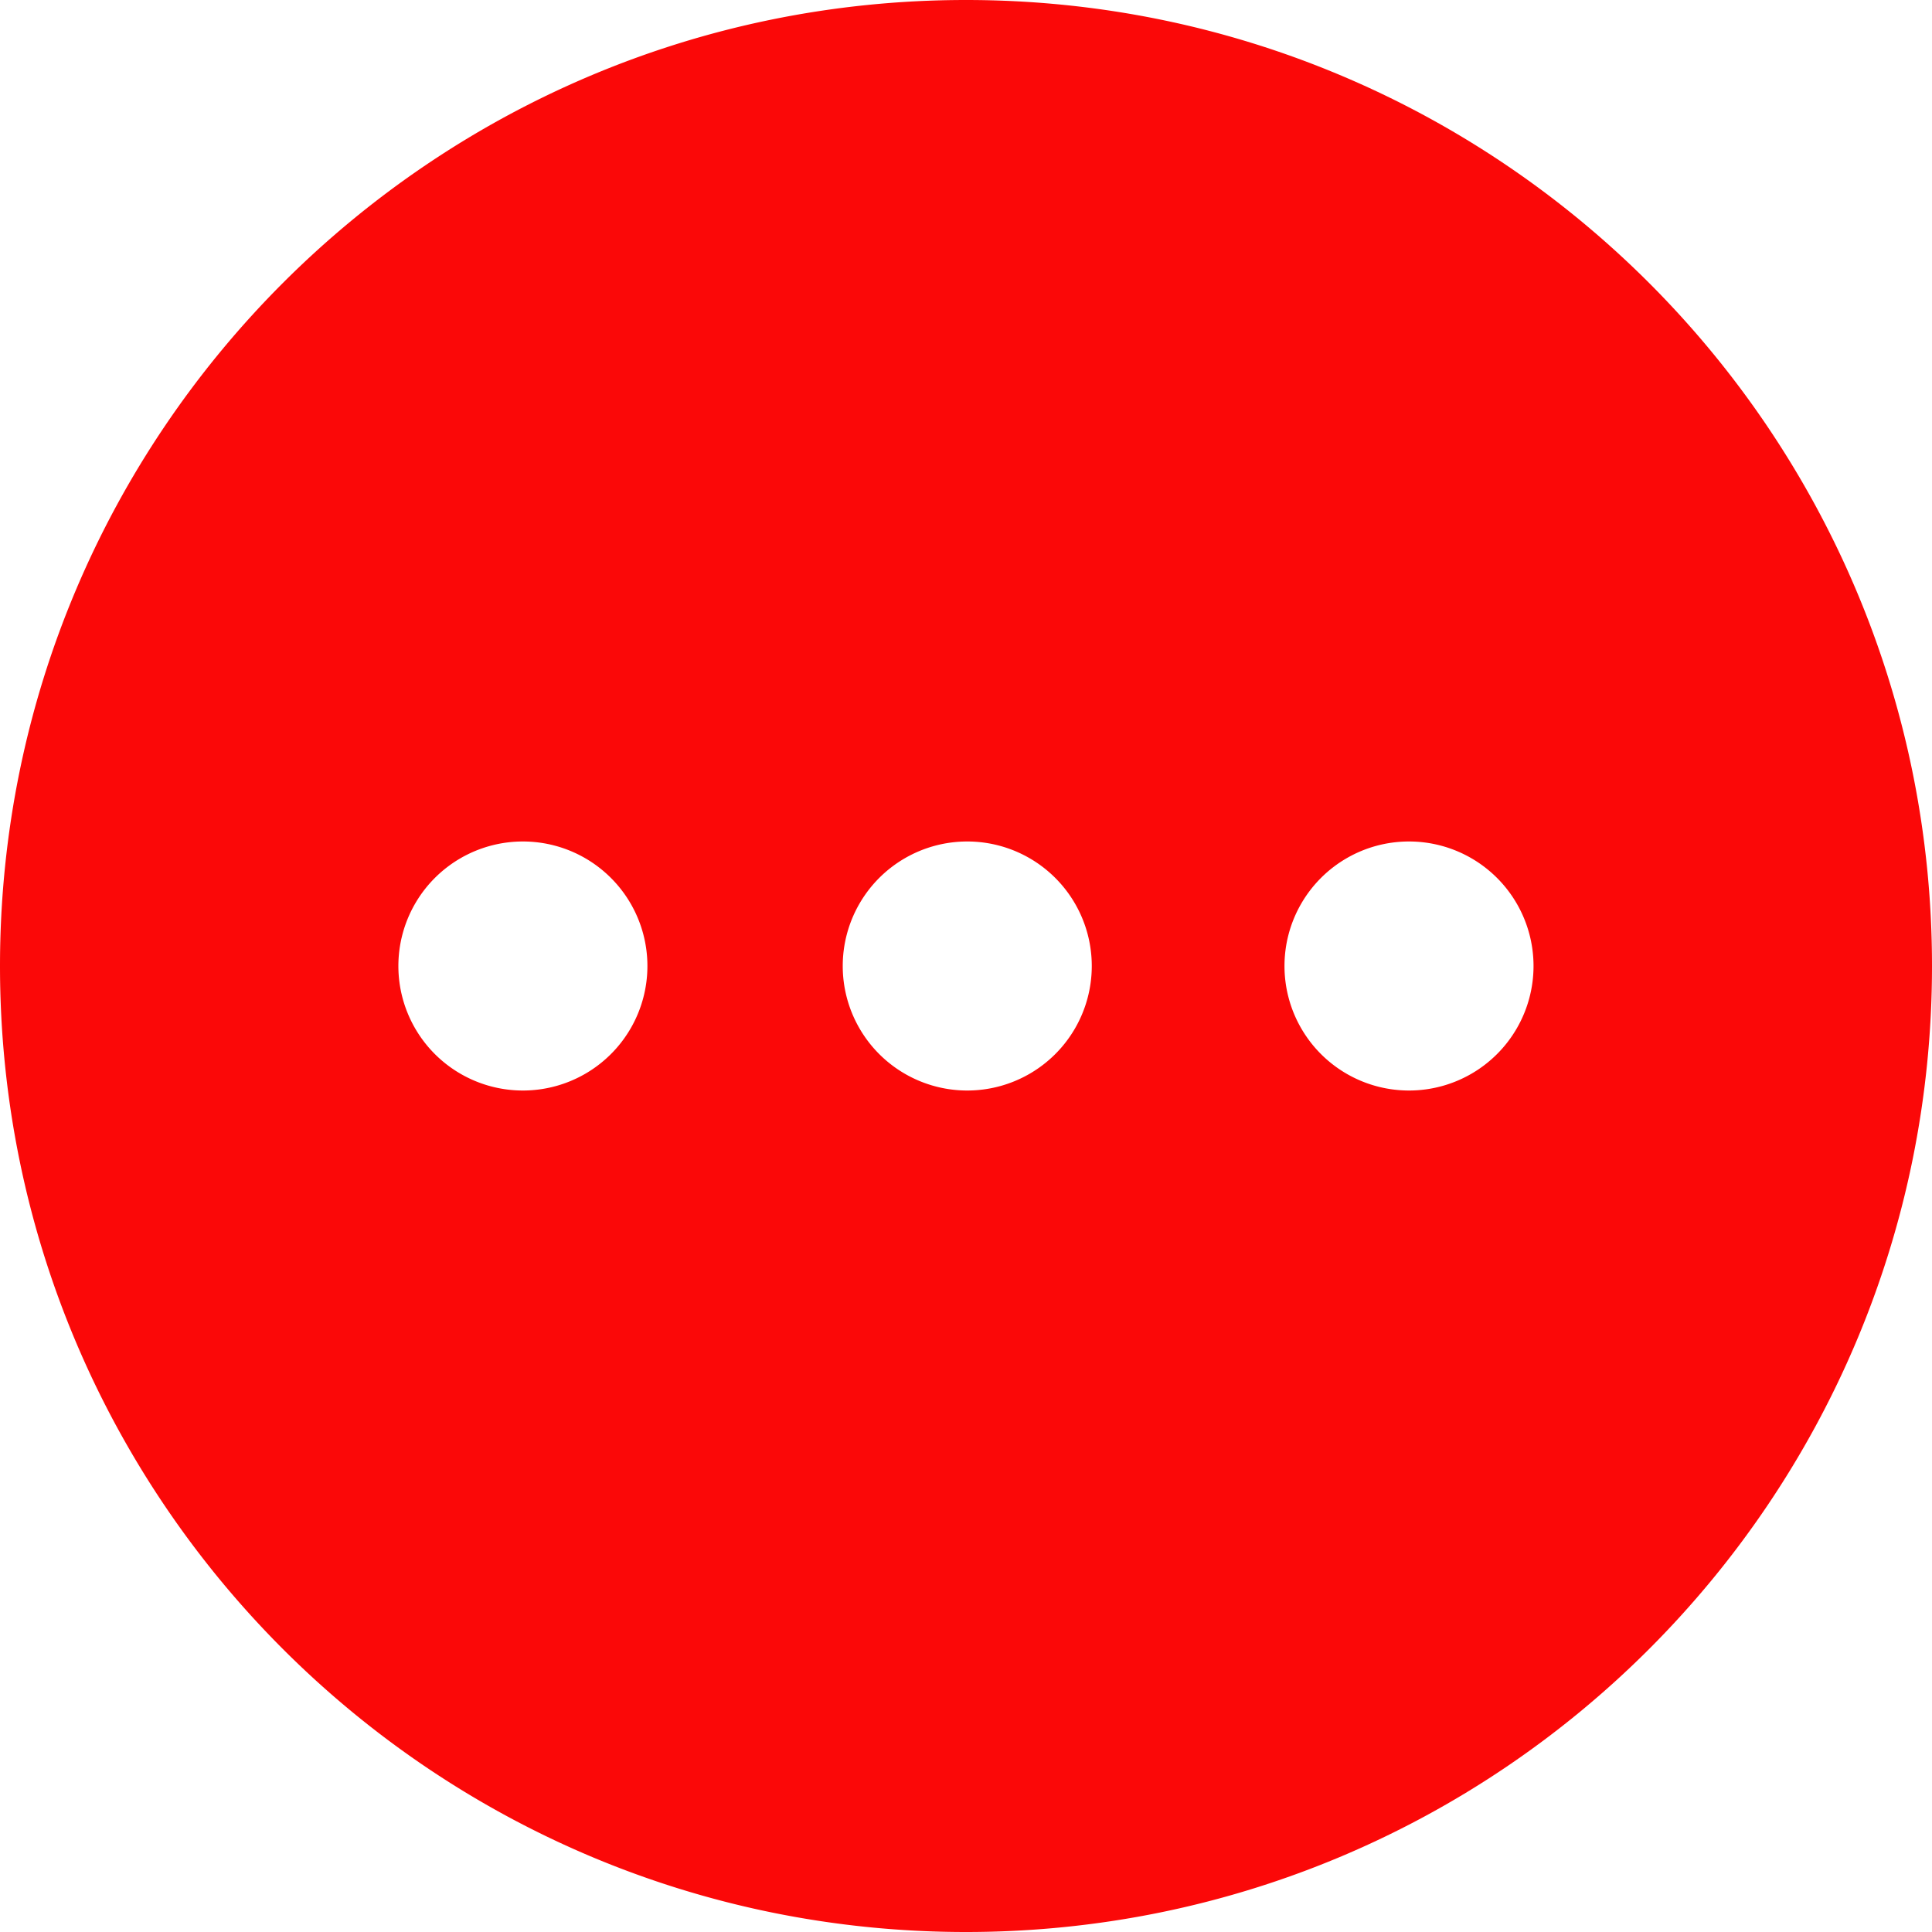 <?xml version="1.0" standalone="no"?><!DOCTYPE svg PUBLIC "-//W3C//DTD SVG 1.1//EN" "http://www.w3.org/Graphics/SVG/1.1/DTD/svg11.dtd"><svg t="1727889673742" class="icon" viewBox="0 0 1024 1024" version="1.1" xmlns="http://www.w3.org/2000/svg" p-id="14773" xmlns:xlink="http://www.w3.org/1999/xlink" width="200" height="200"><path d="M512 0c282.778 0 512 229.222 512 512s-229.222 512-512 512S0 794.778 0 512 229.222 0 512 0zM277.146 446.003a65.997 65.997 0 1 0 0 131.994 65.997 65.997 0 0 0 0-131.994z m235.52 0a65.997 65.997 0 1 0 0 131.994 65.997 65.997 0 0 0 0-131.994z m234.138 0a65.997 65.997 0 1 0 0 131.994 65.997 65.997 0 0 0 0-131.994z" fill="#fb0808" p-id="14774"></path></svg>